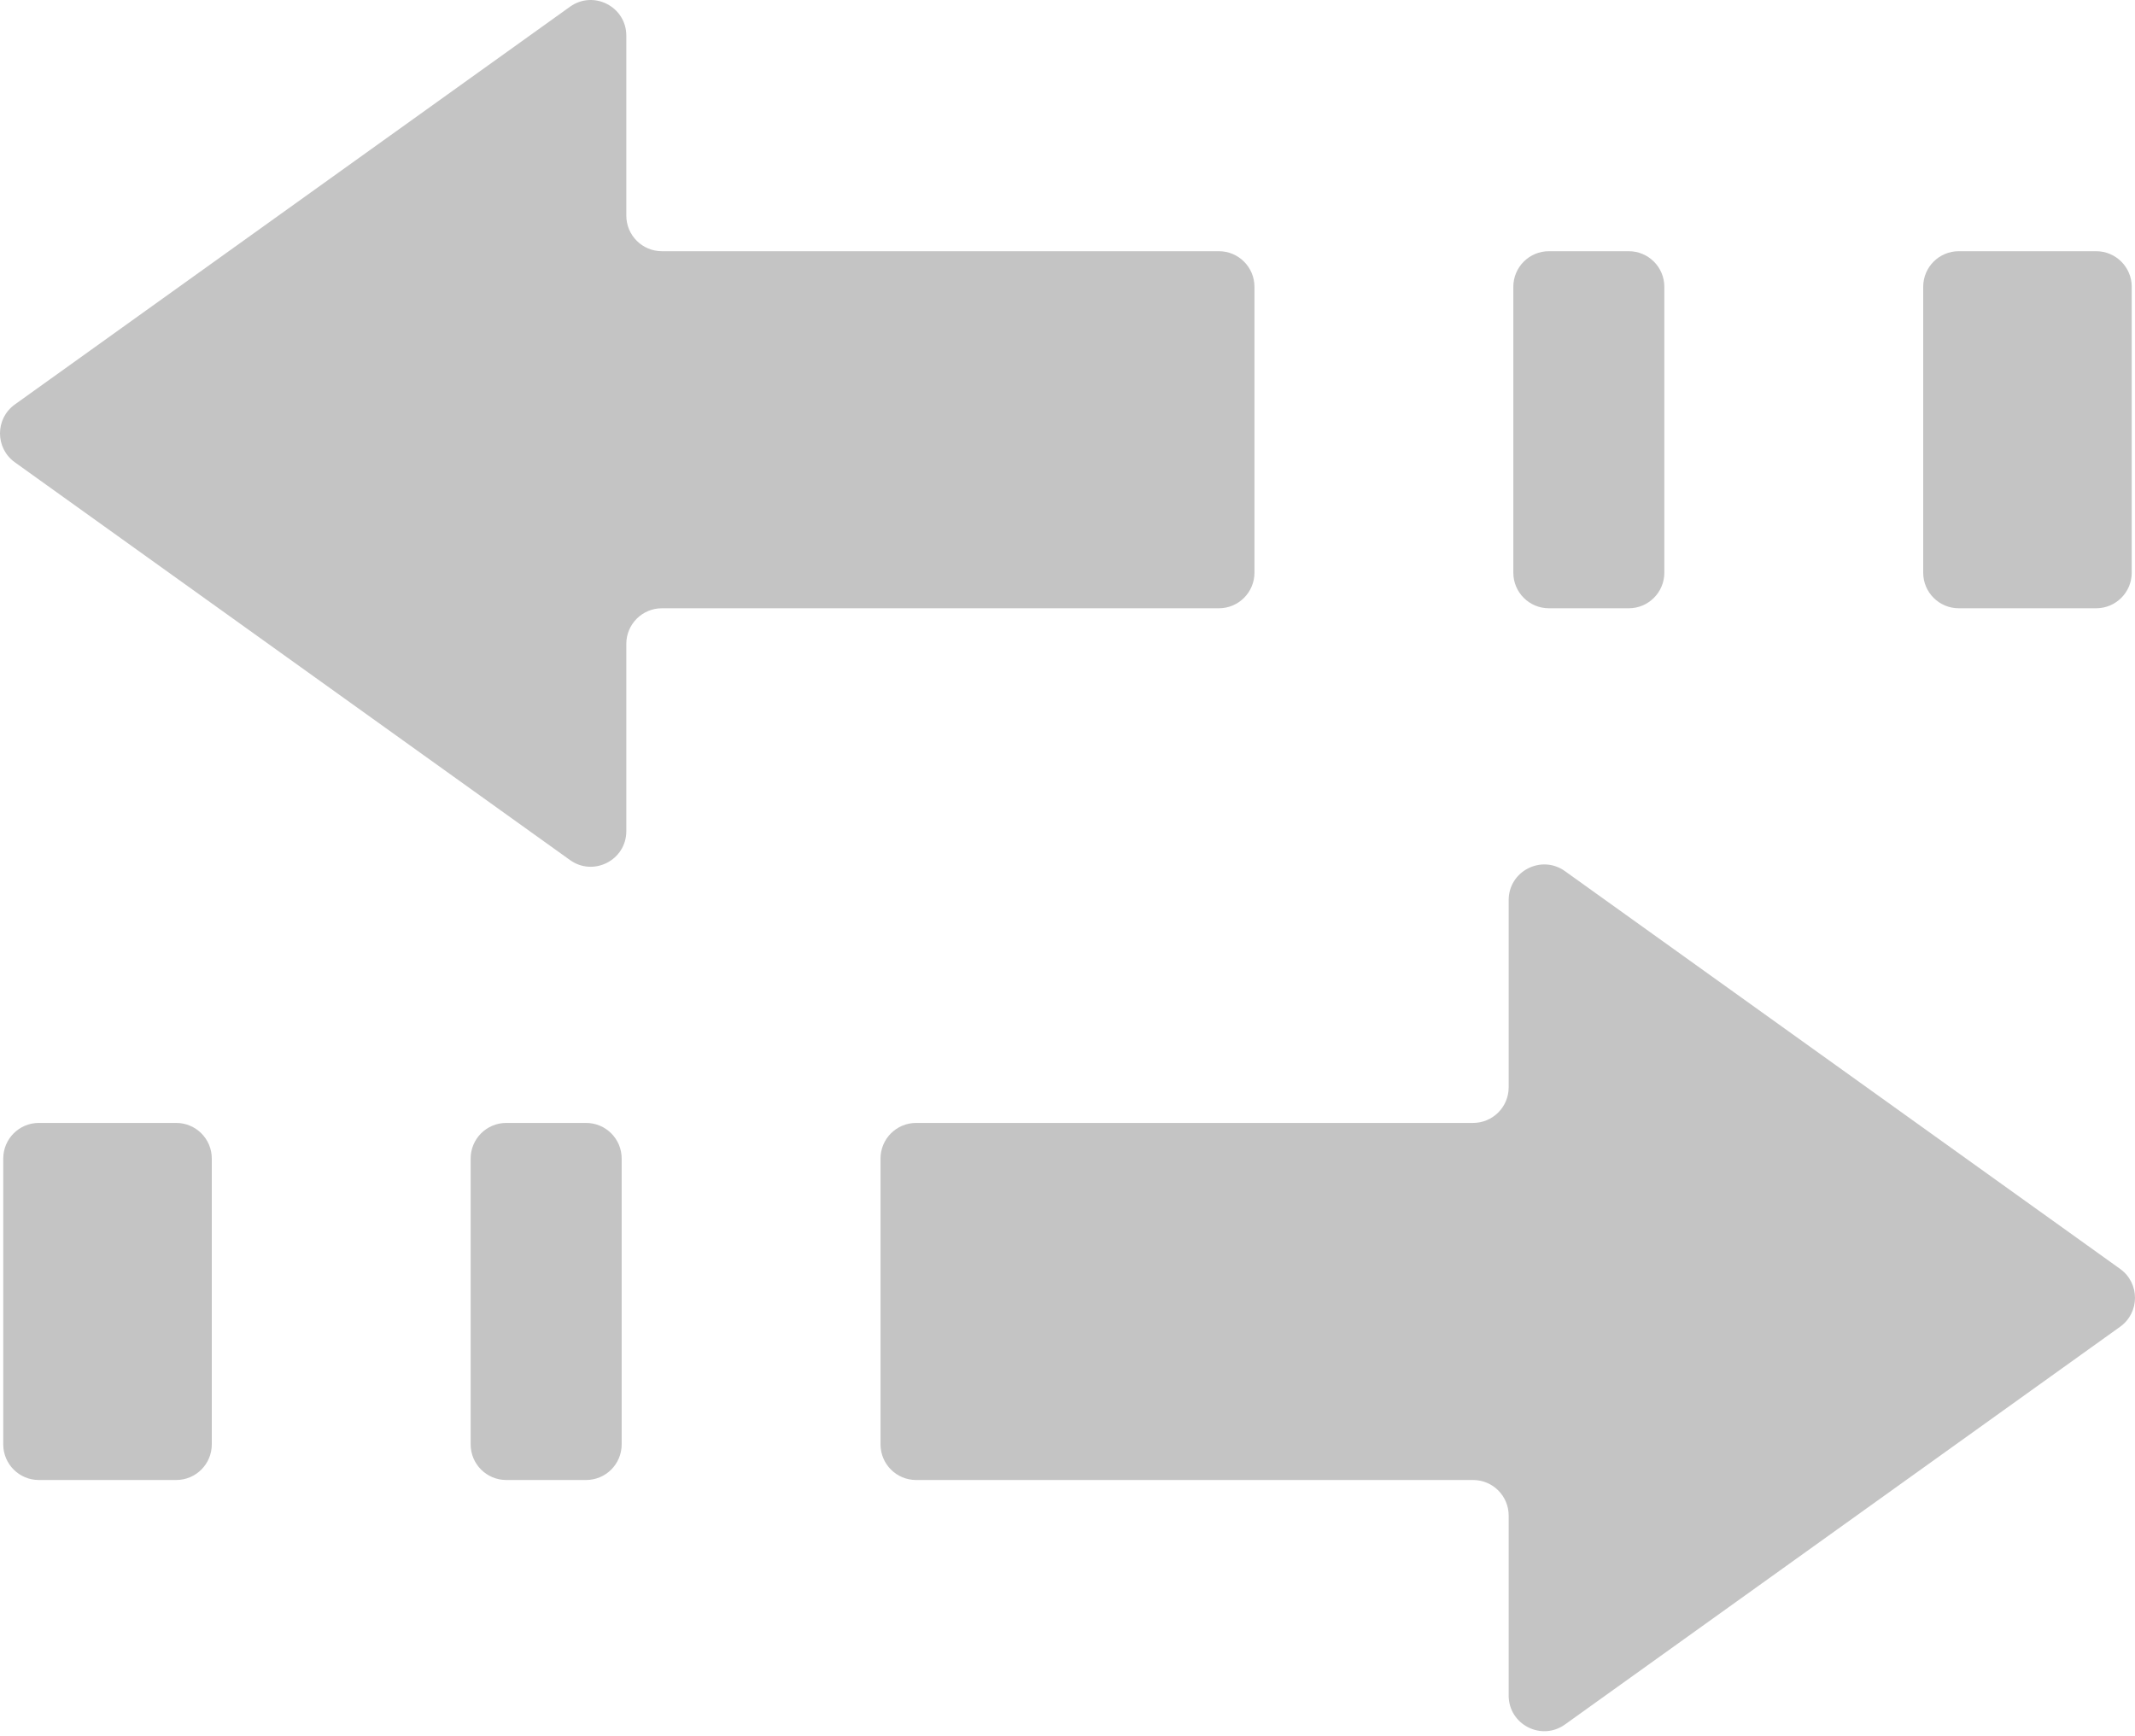 <svg width="300" height="244" viewBox="0 0 300 244" fill="none" xmlns="http://www.w3.org/2000/svg">
<path fill-rule="evenodd" clip-rule="evenodd" d="M88.007 5.009C88.007 0.939 83.404 -1.426 80.095 0.944L2.088 56.839C-0.696 58.834 -0.696 62.973 2.088 64.968L80.095 120.863C83.404 123.234 88.007 120.869 88.007 116.799L88.007 90.481C88.007 87.72 90.246 85.481 93.007 85.481H171.27C174.031 85.481 176.27 83.243 176.27 80.481V40.302C176.27 37.54 174.031 35.302 171.27 35.302H93.007C90.246 35.302 88.007 33.063 88.007 30.302L88.007 5.009ZM217.645 35.302C214.884 35.302 212.645 37.54 212.645 40.302V80.481C212.645 83.243 214.884 85.481 217.645 85.481H228.864C231.625 85.481 233.864 83.243 233.864 80.481V40.302C233.864 37.54 231.625 35.302 228.864 35.302H217.645ZM275.239 35.302C272.477 35.302 270.239 37.54 270.239 40.302V80.481C270.239 83.243 272.477 85.481 275.239 85.481H294.541C297.302 85.481 299.541 83.243 299.541 80.481V40.302C299.541 37.54 297.302 35.302 294.541 35.302H275.239Z" fill="#C4C4C4"/>
<path fill-rule="evenodd" clip-rule="evenodd" d="M211.991 238.278C211.991 242.348 216.594 244.713 219.903 242.342L297.91 186.447C300.694 184.453 300.694 180.313 297.91 178.319L219.903 122.424C216.594 120.053 211.991 122.418 211.991 126.488L211.991 152.805C211.991 155.567 209.752 157.805 206.991 157.805L128.728 157.805C125.967 157.805 123.728 160.044 123.728 162.805L123.728 202.985C123.728 205.746 125.967 207.985 128.728 207.985L206.991 207.985C209.752 207.985 211.991 210.223 211.991 212.985L211.991 238.278ZM82.353 207.985C85.115 207.985 87.353 205.746 87.353 202.985L87.353 162.805C87.353 160.044 85.115 157.805 82.353 157.805L71.135 157.805C68.373 157.805 66.135 160.044 66.135 162.805L66.135 202.985C66.135 205.746 68.373 207.985 71.135 207.985L82.353 207.985ZM24.759 207.985C27.521 207.985 29.759 205.746 29.759 202.985L29.759 162.805C29.759 160.044 27.521 157.805 24.759 157.805L5.457 157.805C2.696 157.805 0.457 160.044 0.457 162.805L0.457 202.985C0.457 205.746 2.696 207.985 5.457 207.985L24.759 207.985Z" fill="#C4C4C4"/>
</svg>
